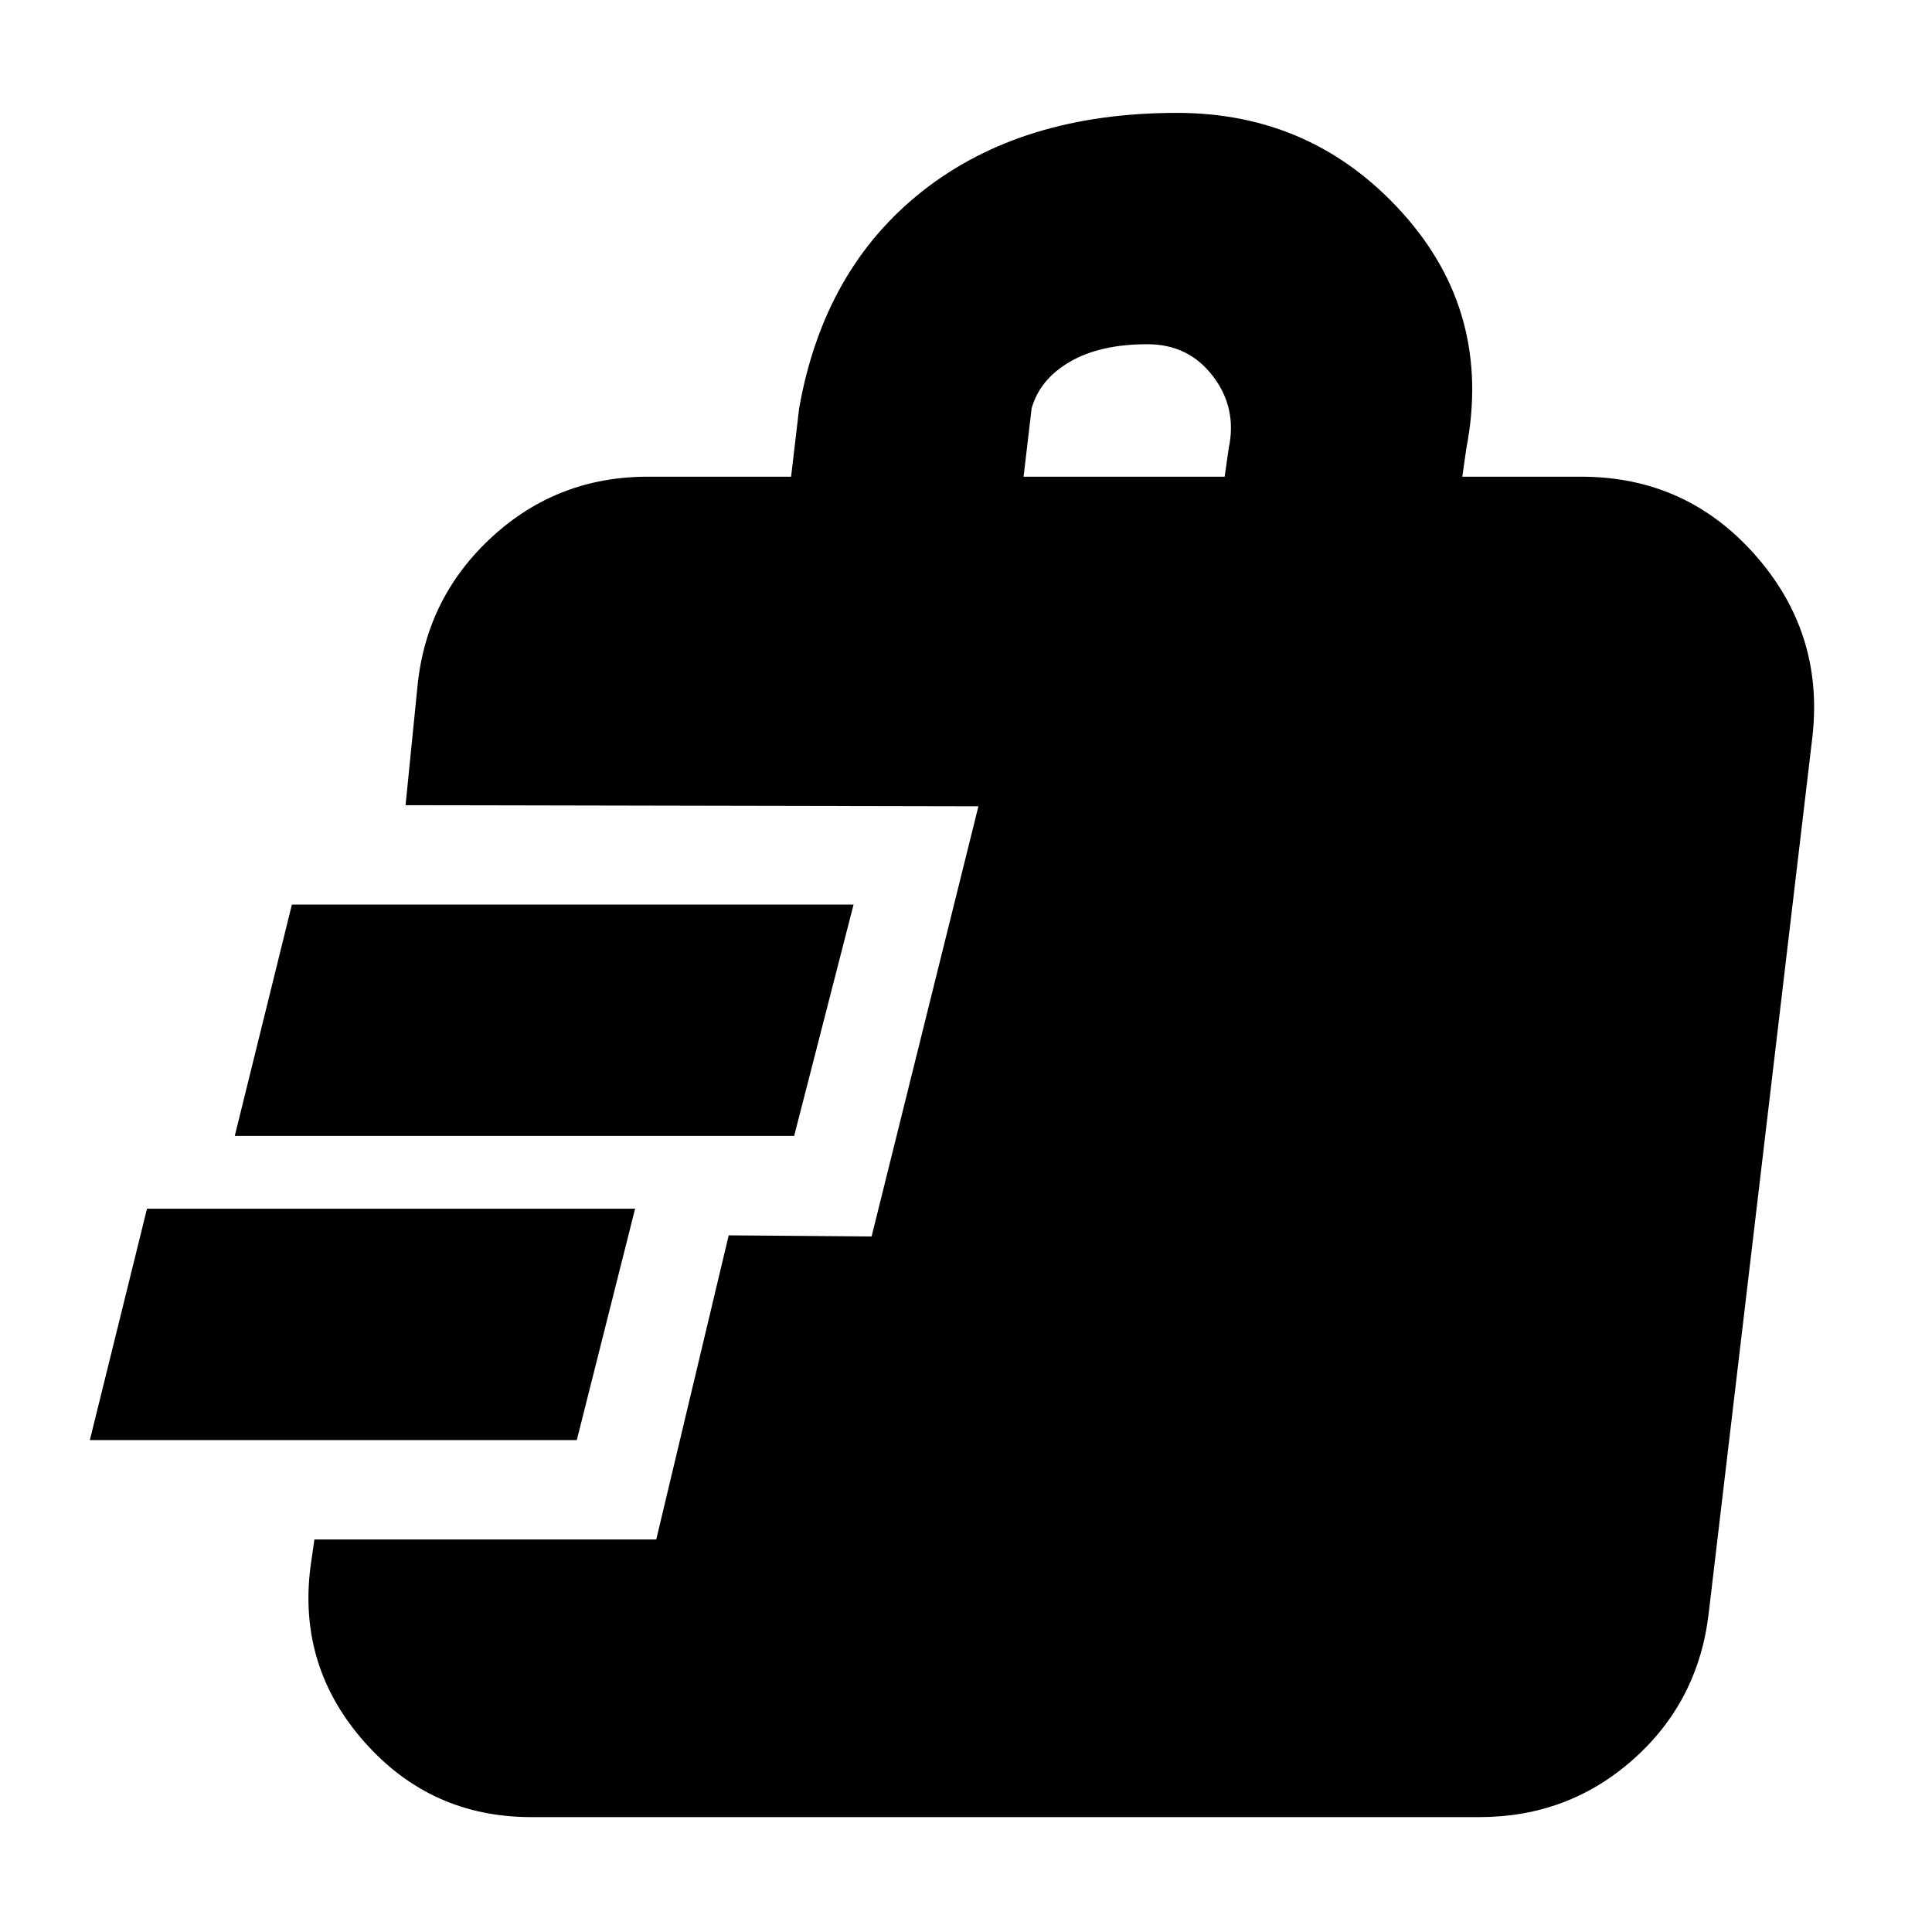 <svg xmlns="http://www.w3.org/2000/svg" height="20" viewBox="0 -960 960 960" width="20"><path d="M263.91-57.09q-49.78 0-82.8-37.3-33.02-37.31-26.89-86.65l2-14h169.87l36-151.13 71 .56 53.08-213.74-284.65-.56 6-59.83q4.57-43.78 37.09-73.59 32.52-29.8 77.3-29.8h71.18l4-34q12.26-69.39 61.52-108.09 49.26-38.69 126.22-38.69 67.26 0 112.02 49.69 44.76 49.7 31.76 117.09l-2 14h59.09q51.91 0 86.21 38.65 34.31 38.65 28.74 90l-51.61 436.13q-5.13 43.78-37.43 72.52-32.31 28.74-76.52 28.74H263.91ZM44.65-244.43l28.39-114.96h242.53l-28.96 114.96H44.65Zm72-151.13 28.39-114.96h279.09l-29.52 114.96H116.65Zm391.96-327.57h99.91l2-14q4.31-20.04-7.8-35.93-12.11-15.9-32.59-15.9-23.48 0-38.43 8.68-14.96 8.67-19.09 23.15l-4 34Z"/></svg>